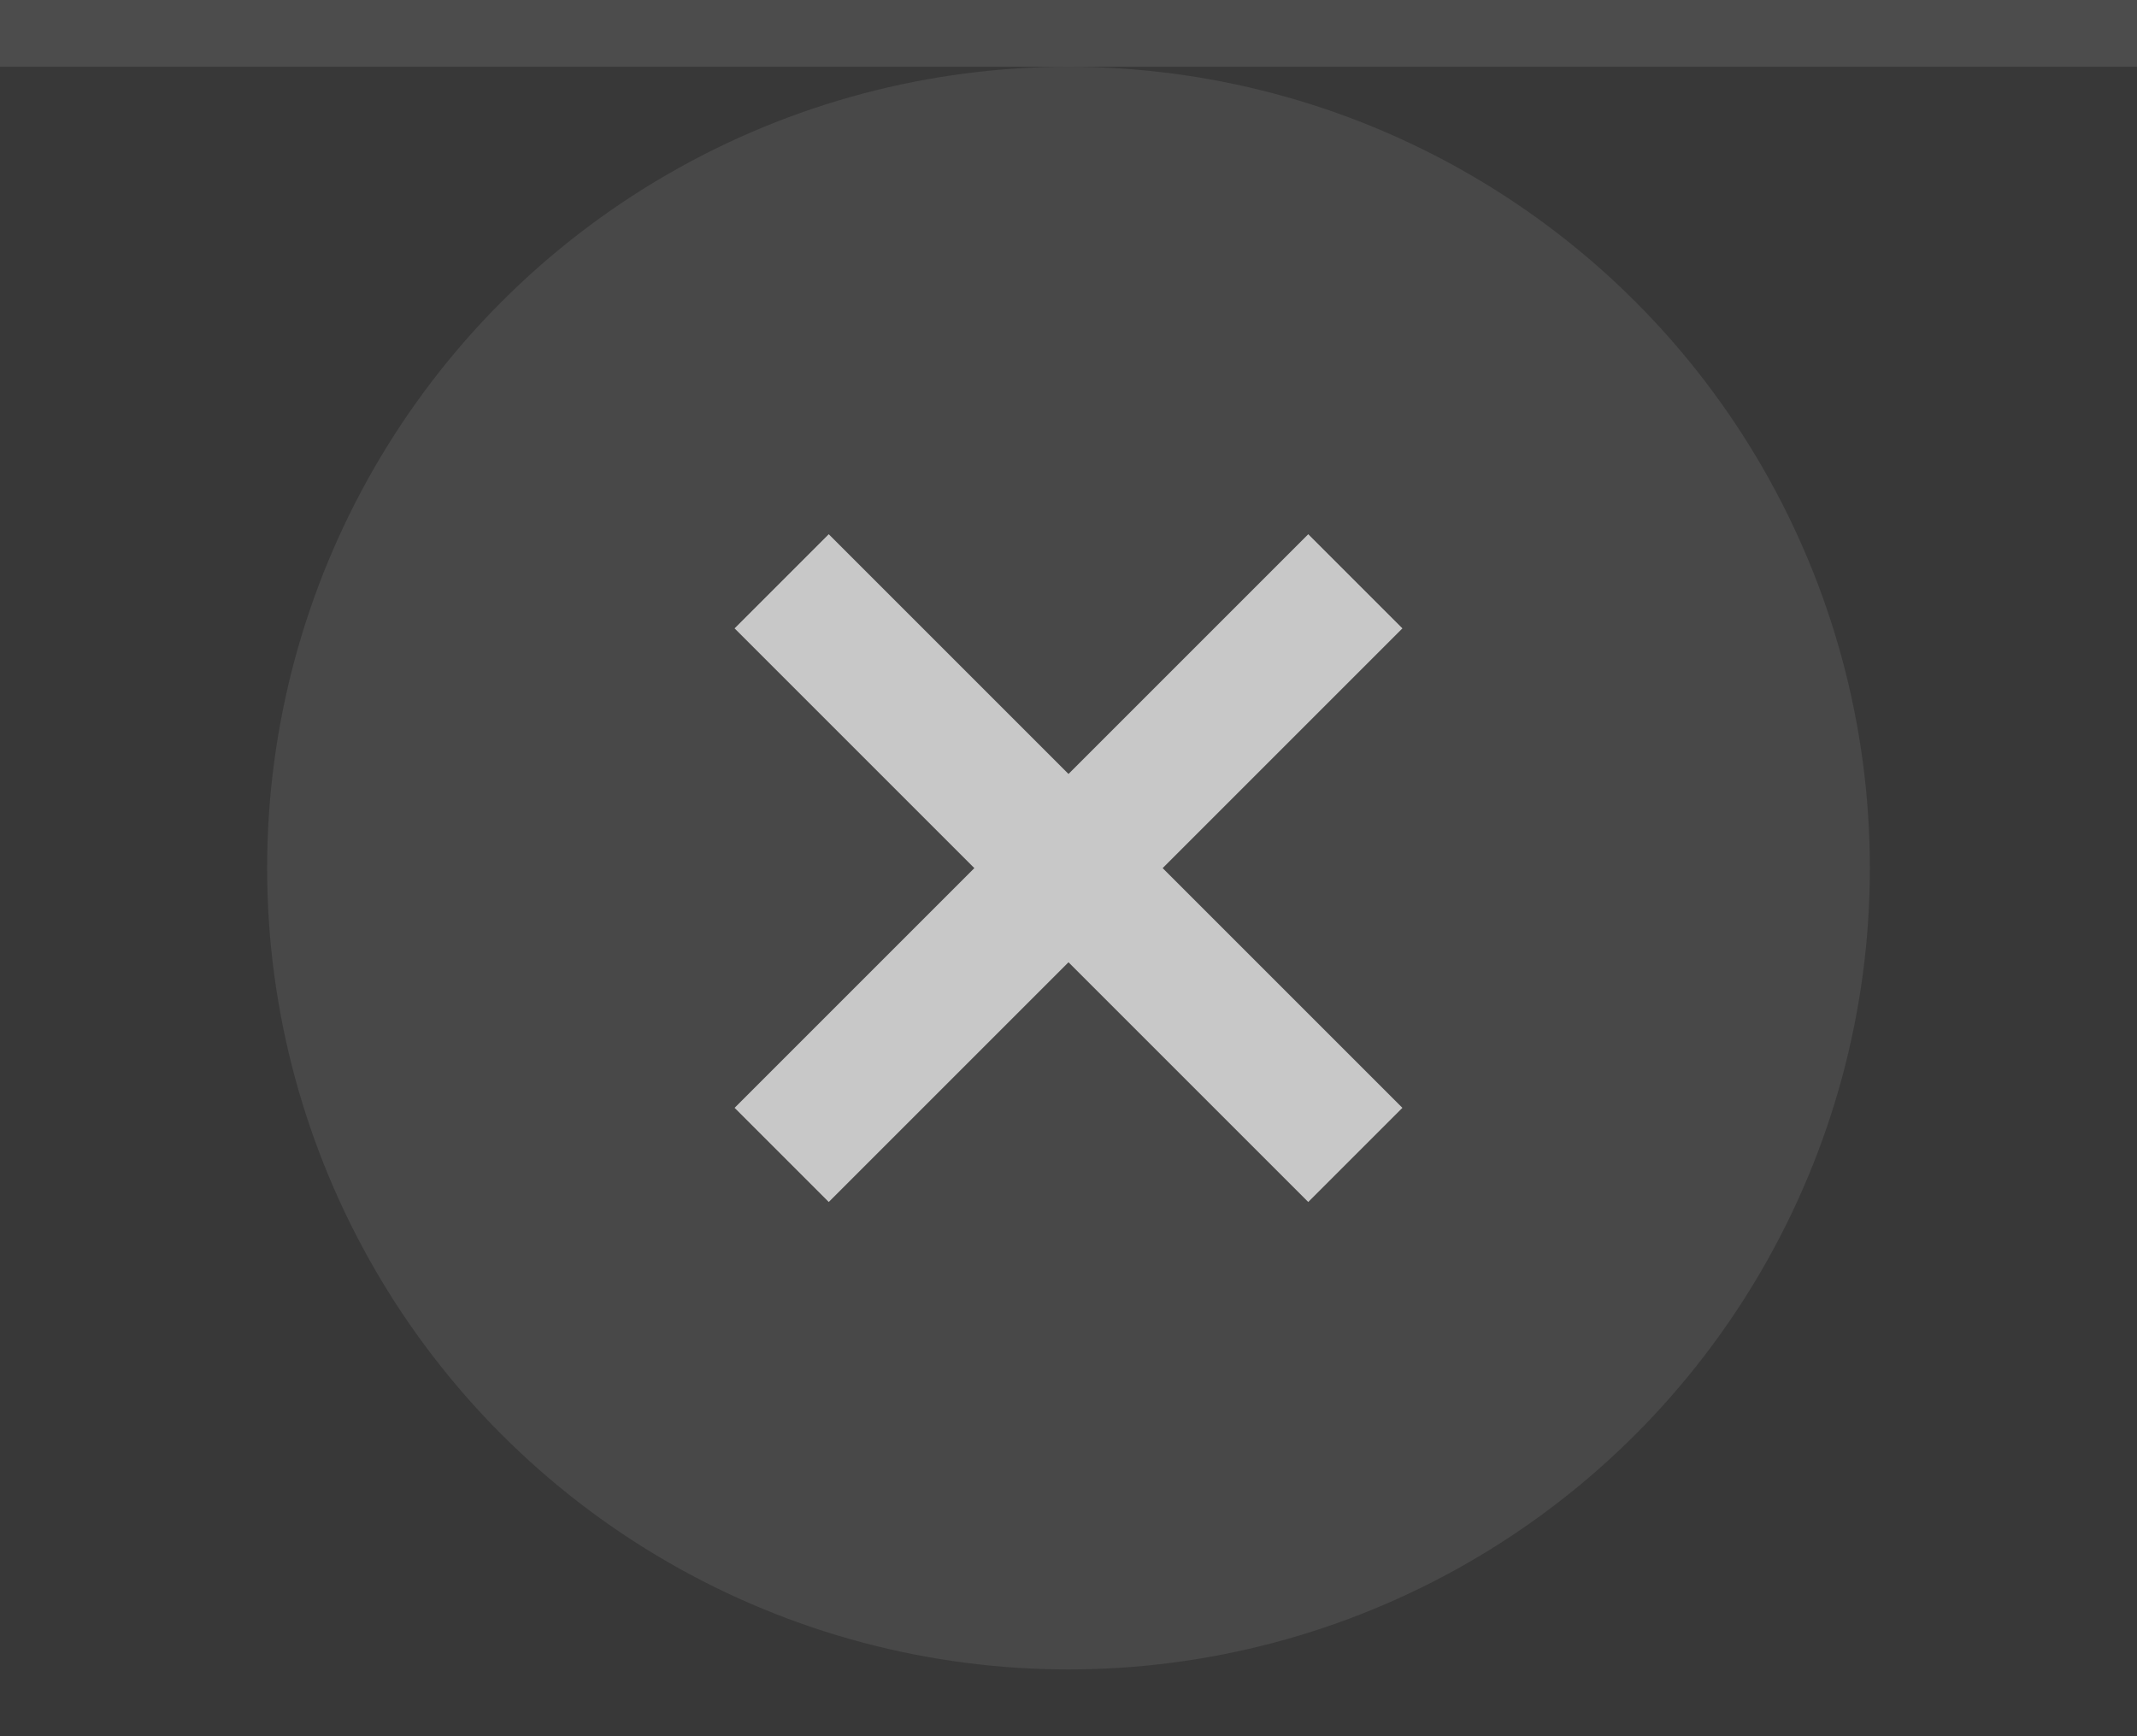 <svg xmlns="http://www.w3.org/2000/svg" width="32" height="26" viewBox="0 0 32 26">
  <rect width="32" height="26" fill="#383838"/>
  <rect width="32" height="1" fill="#ffffff" fill-opacity=".1"/>
  <g fill="#ffffff">
    <circle cx="16" cy="13" r="12" opacity=".08"/>
    <path d="M21 9.41L19.59 8 16 11.59 12.41 8 11 9.41 14.59 13 11 16.59 12.41 18 16 14.41 19.59 18 21 16.59 17.41 13z" opacity=".7"/>
  </g>
</svg>
